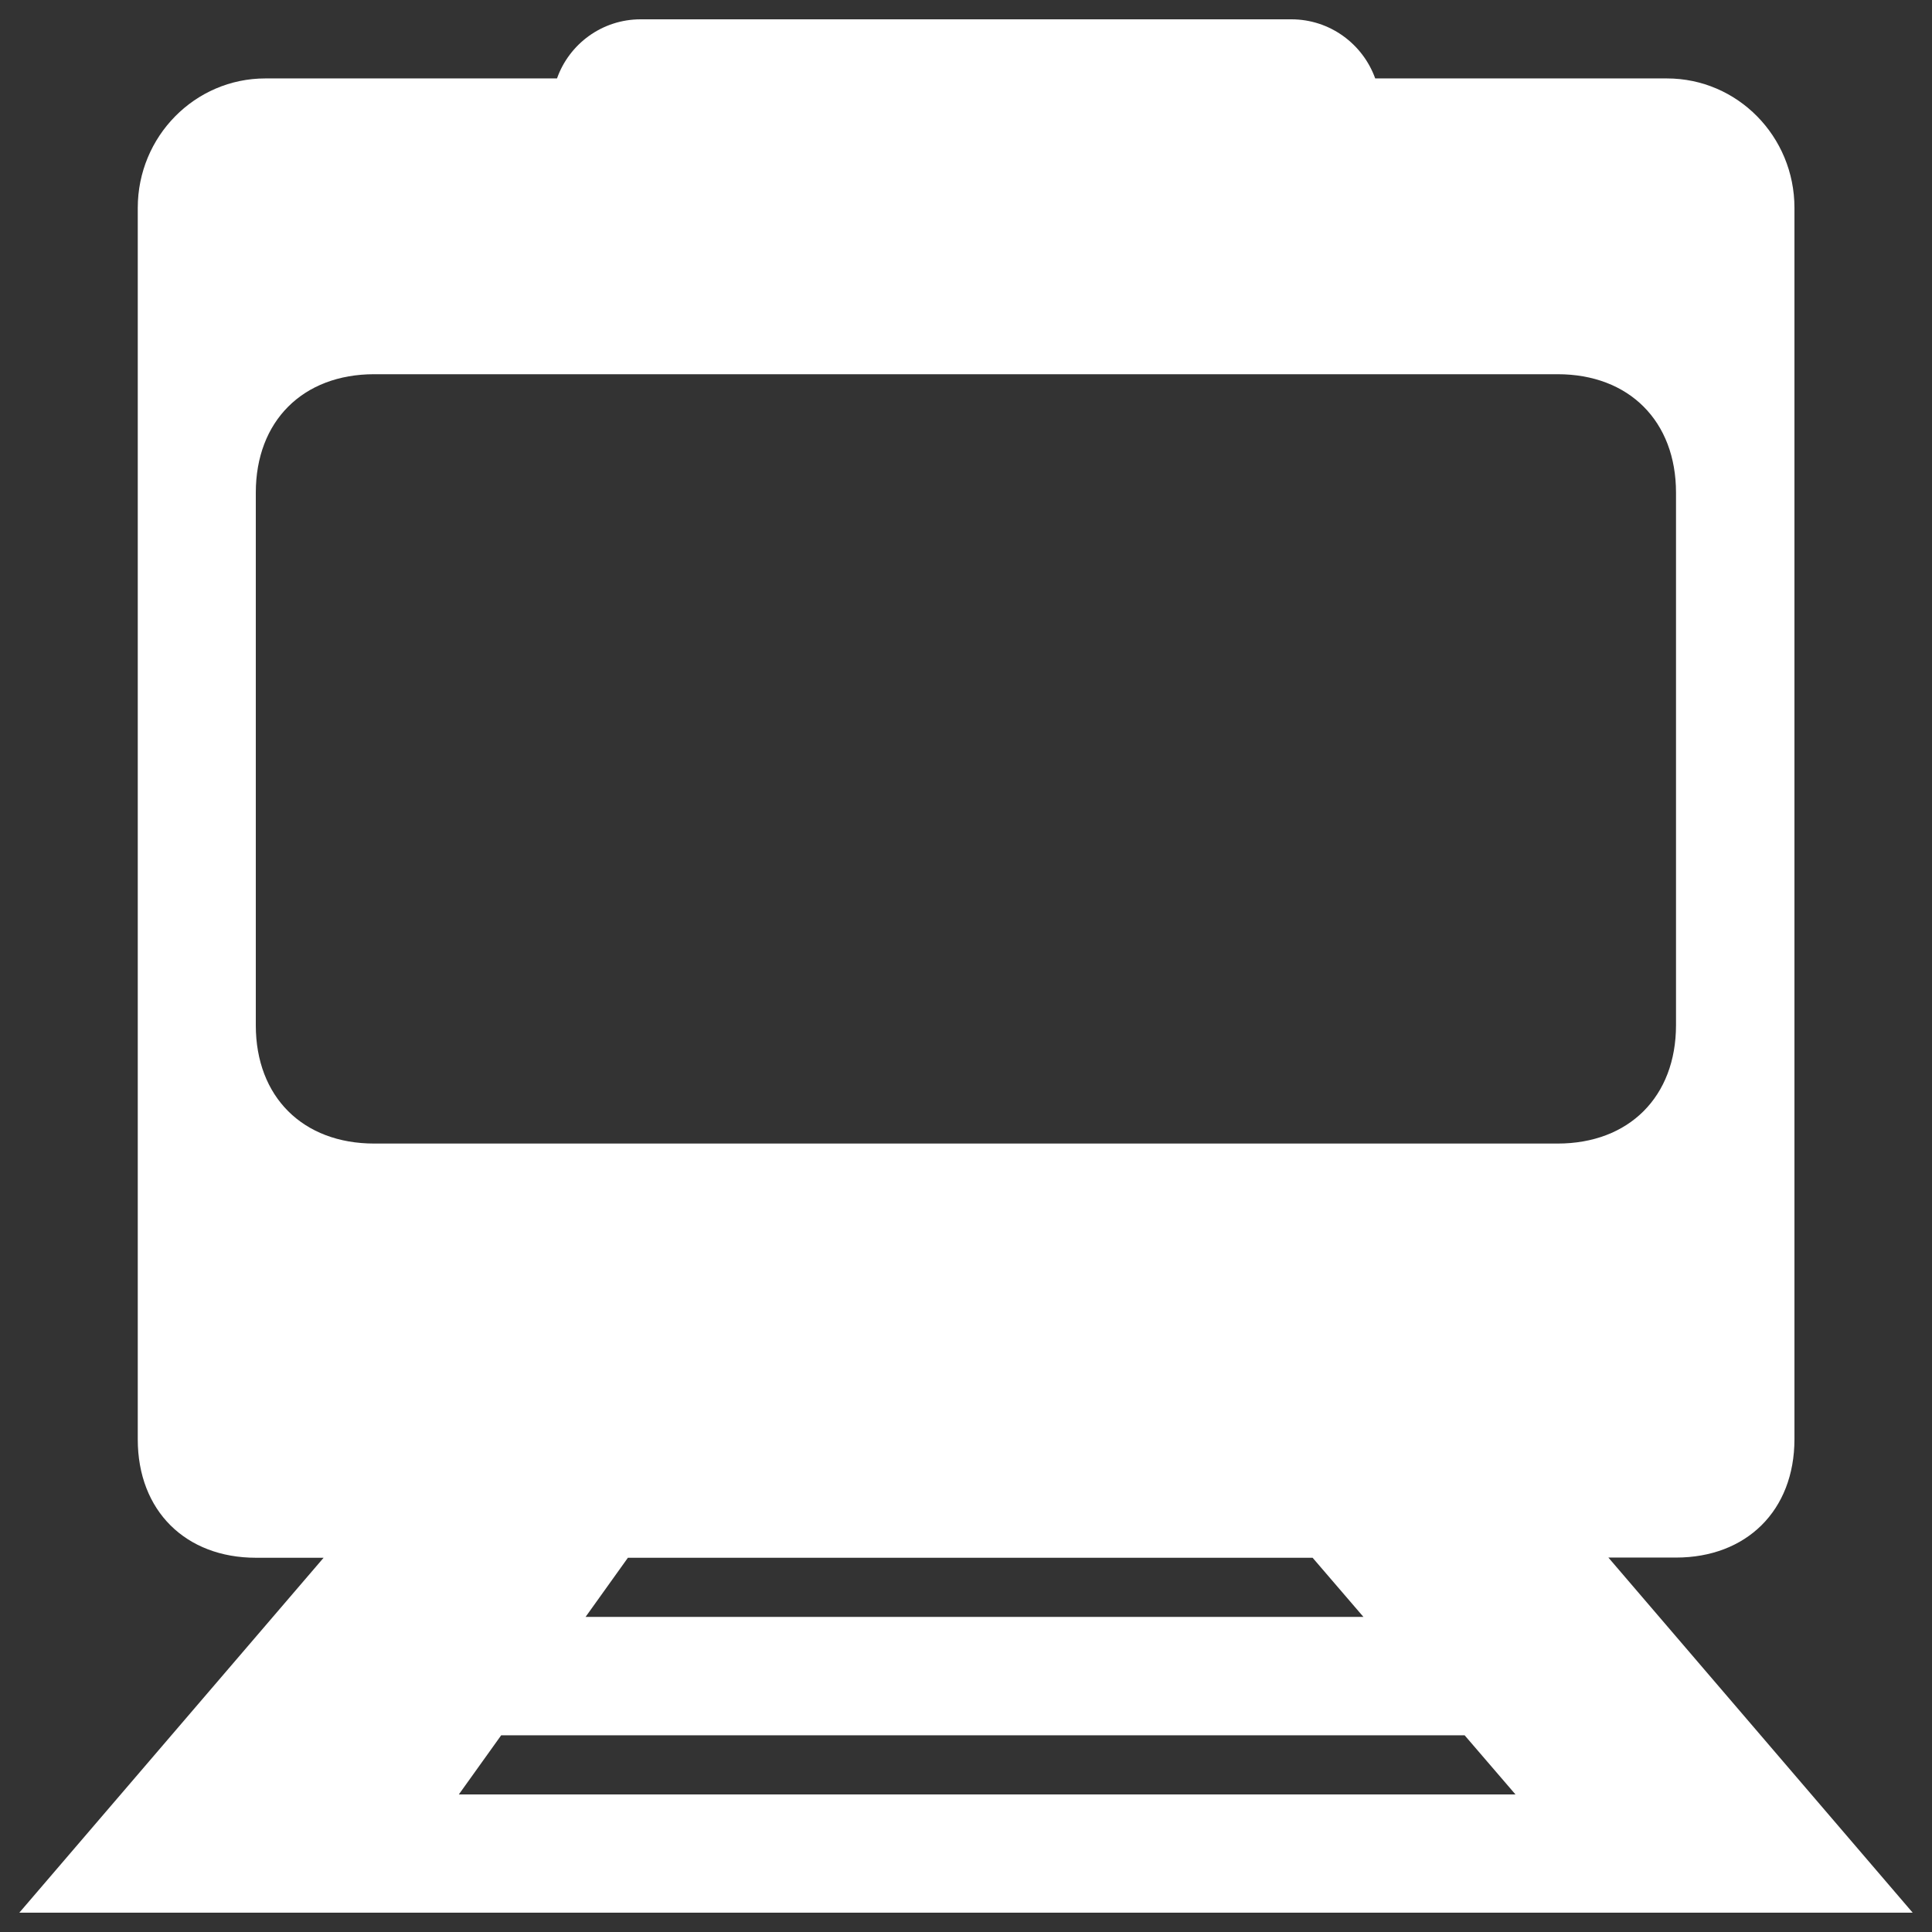 <svg width="72" height="72" viewBox="0 0 72 72" fill="none" xmlns="http://www.w3.org/2000/svg">
<rect x="0" y="0" width="72" height="72" fill="#333333" stroke="none"/>
<path d="M59.94 58.046H62.46C65.081 58.046 66.874 56.297 66.874 53.633V7.747C66.874 5.083 64.75 2.923 62.122 2.923H51.25C50.789 1.641 49.565 0.72 48.125 0.72H23.875C22.435 0.72 21.211 1.641 20.758 2.923H9.886C7.265 2.923 5.134 5.083 5.134 7.747V53.64C5.134 56.304 6.919 58.053 9.54 58.053H12.06L0.72 71.28H71.28L59.94 58.046ZM17.1 66.873L18.677 64.67H54.583L56.477 66.873H17.1ZM21.823 60.257L23.4 58.053H48.917L50.811 60.257H21.823ZM13.947 42.617C11.283 42.617 9.533 40.874 9.533 38.21V18.36C9.533 15.696 11.283 13.946 13.947 13.946H58.047C60.711 13.946 62.46 15.696 62.46 18.36V38.203C62.46 40.867 60.711 42.617 58.047 42.617H13.947Z" fill="white"/>
</svg>
